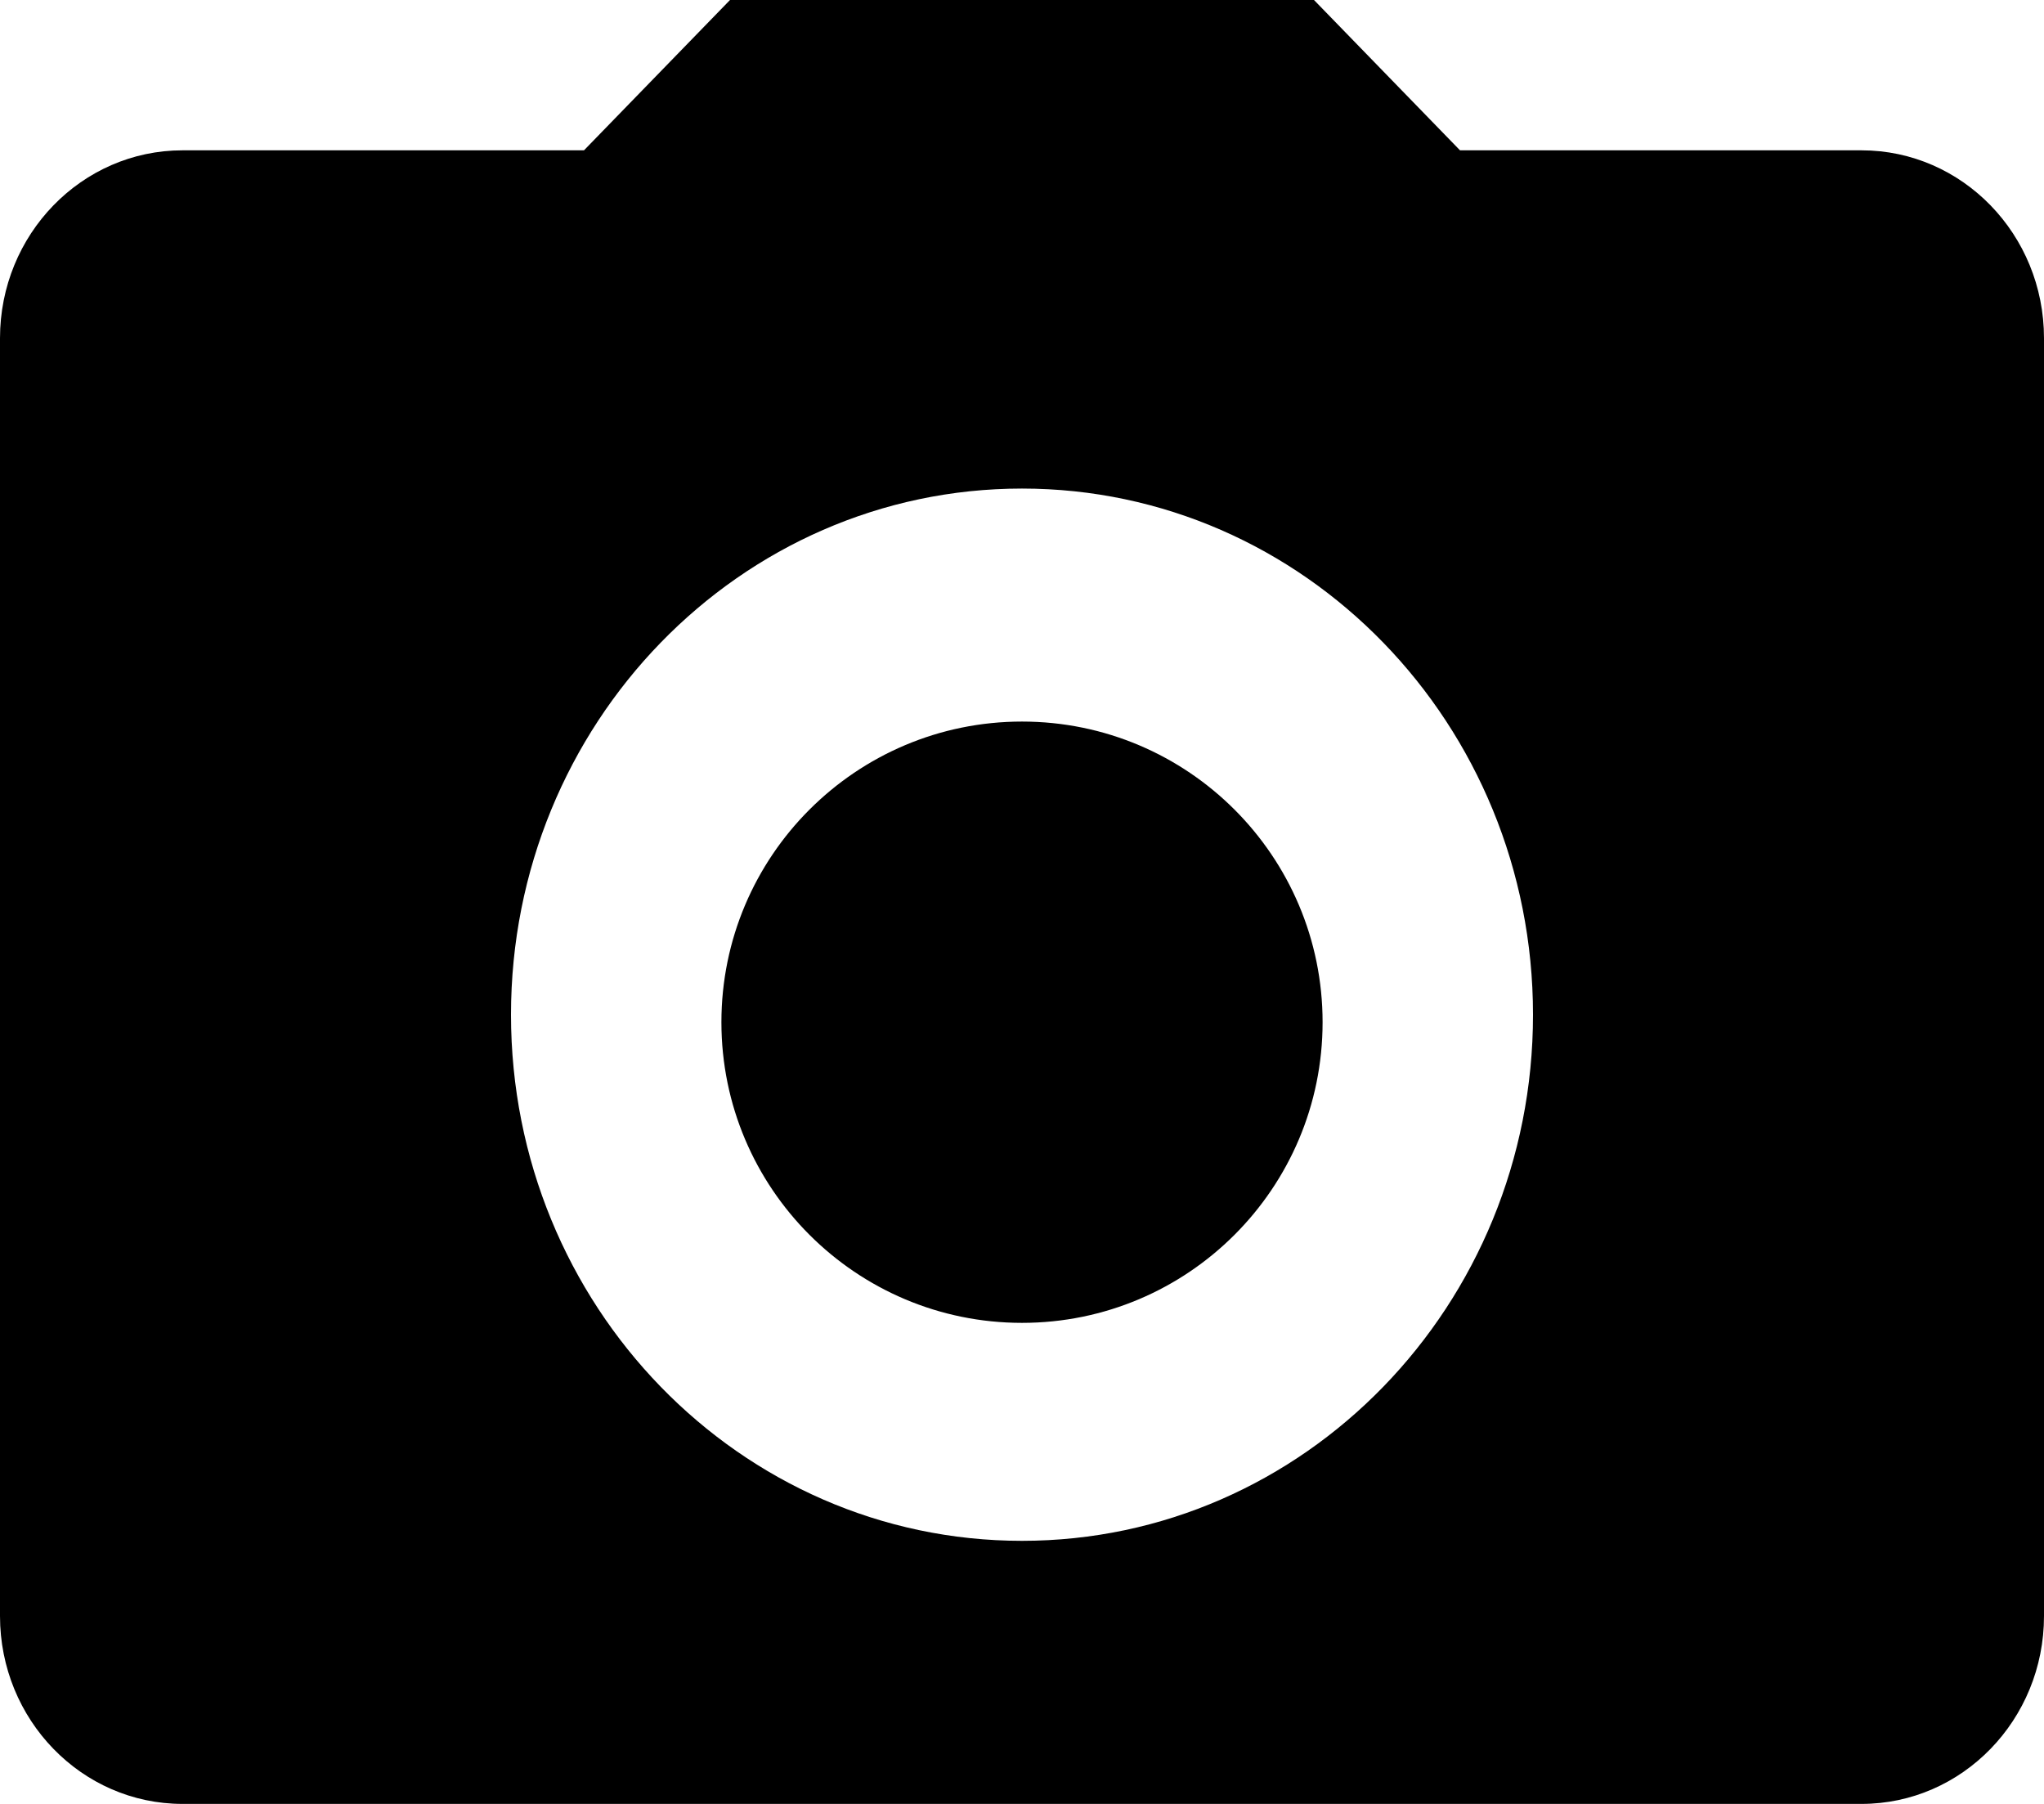 <?xml version="1.0" encoding="UTF-8"?>
<svg width="34px" height="30px" viewBox="0 0 34 30" version="1.1" xmlns="http://www.w3.org/2000/svg" xmlns:xlink="http://www.w3.org/1999/xlink">
    <!-- Generator: Sketch 59.1 (86144) - https://sketch.com -->
    <title>camera-filled</title>
    <desc>Created with Sketch.</desc>
    <g id="Page-1" stroke="none" stroke-width="1" fill="none" fill-rule="evenodd">
        <path d="M17,22 C19.761,22 22,19.761 22,17 C22,14.239 19.761,12 17,12 C14.239,12 12,14.239 12,17 C12,19.761 14.239,22 17,22 Z M24.286,2.5 L30.964,2.5 C32.641,2.5 34,3.899 34,5.625 L34,26.875 C34,28.601 32.641,30 30.964,30 L3.036,30 C1.359,30 0,28.601 0,26.875 L0,5.625 C0,3.899 1.359,2.5 3.036,2.5 L9.714,2.5 L12.143,0 L21.857,0 L24.286,2.5 Z M8.5,16.875 C8.5,21.707 12.306,25.625 17,25.625 C21.694,25.625 25.5,21.707 25.5,16.875 C25.5,12.043 21.694,8.125 17,8.125 C12.306,8.125 8.5,12.043 8.5,16.875 Z" id="camera-filled" fill="#000000"></path>
    </g>
</svg>